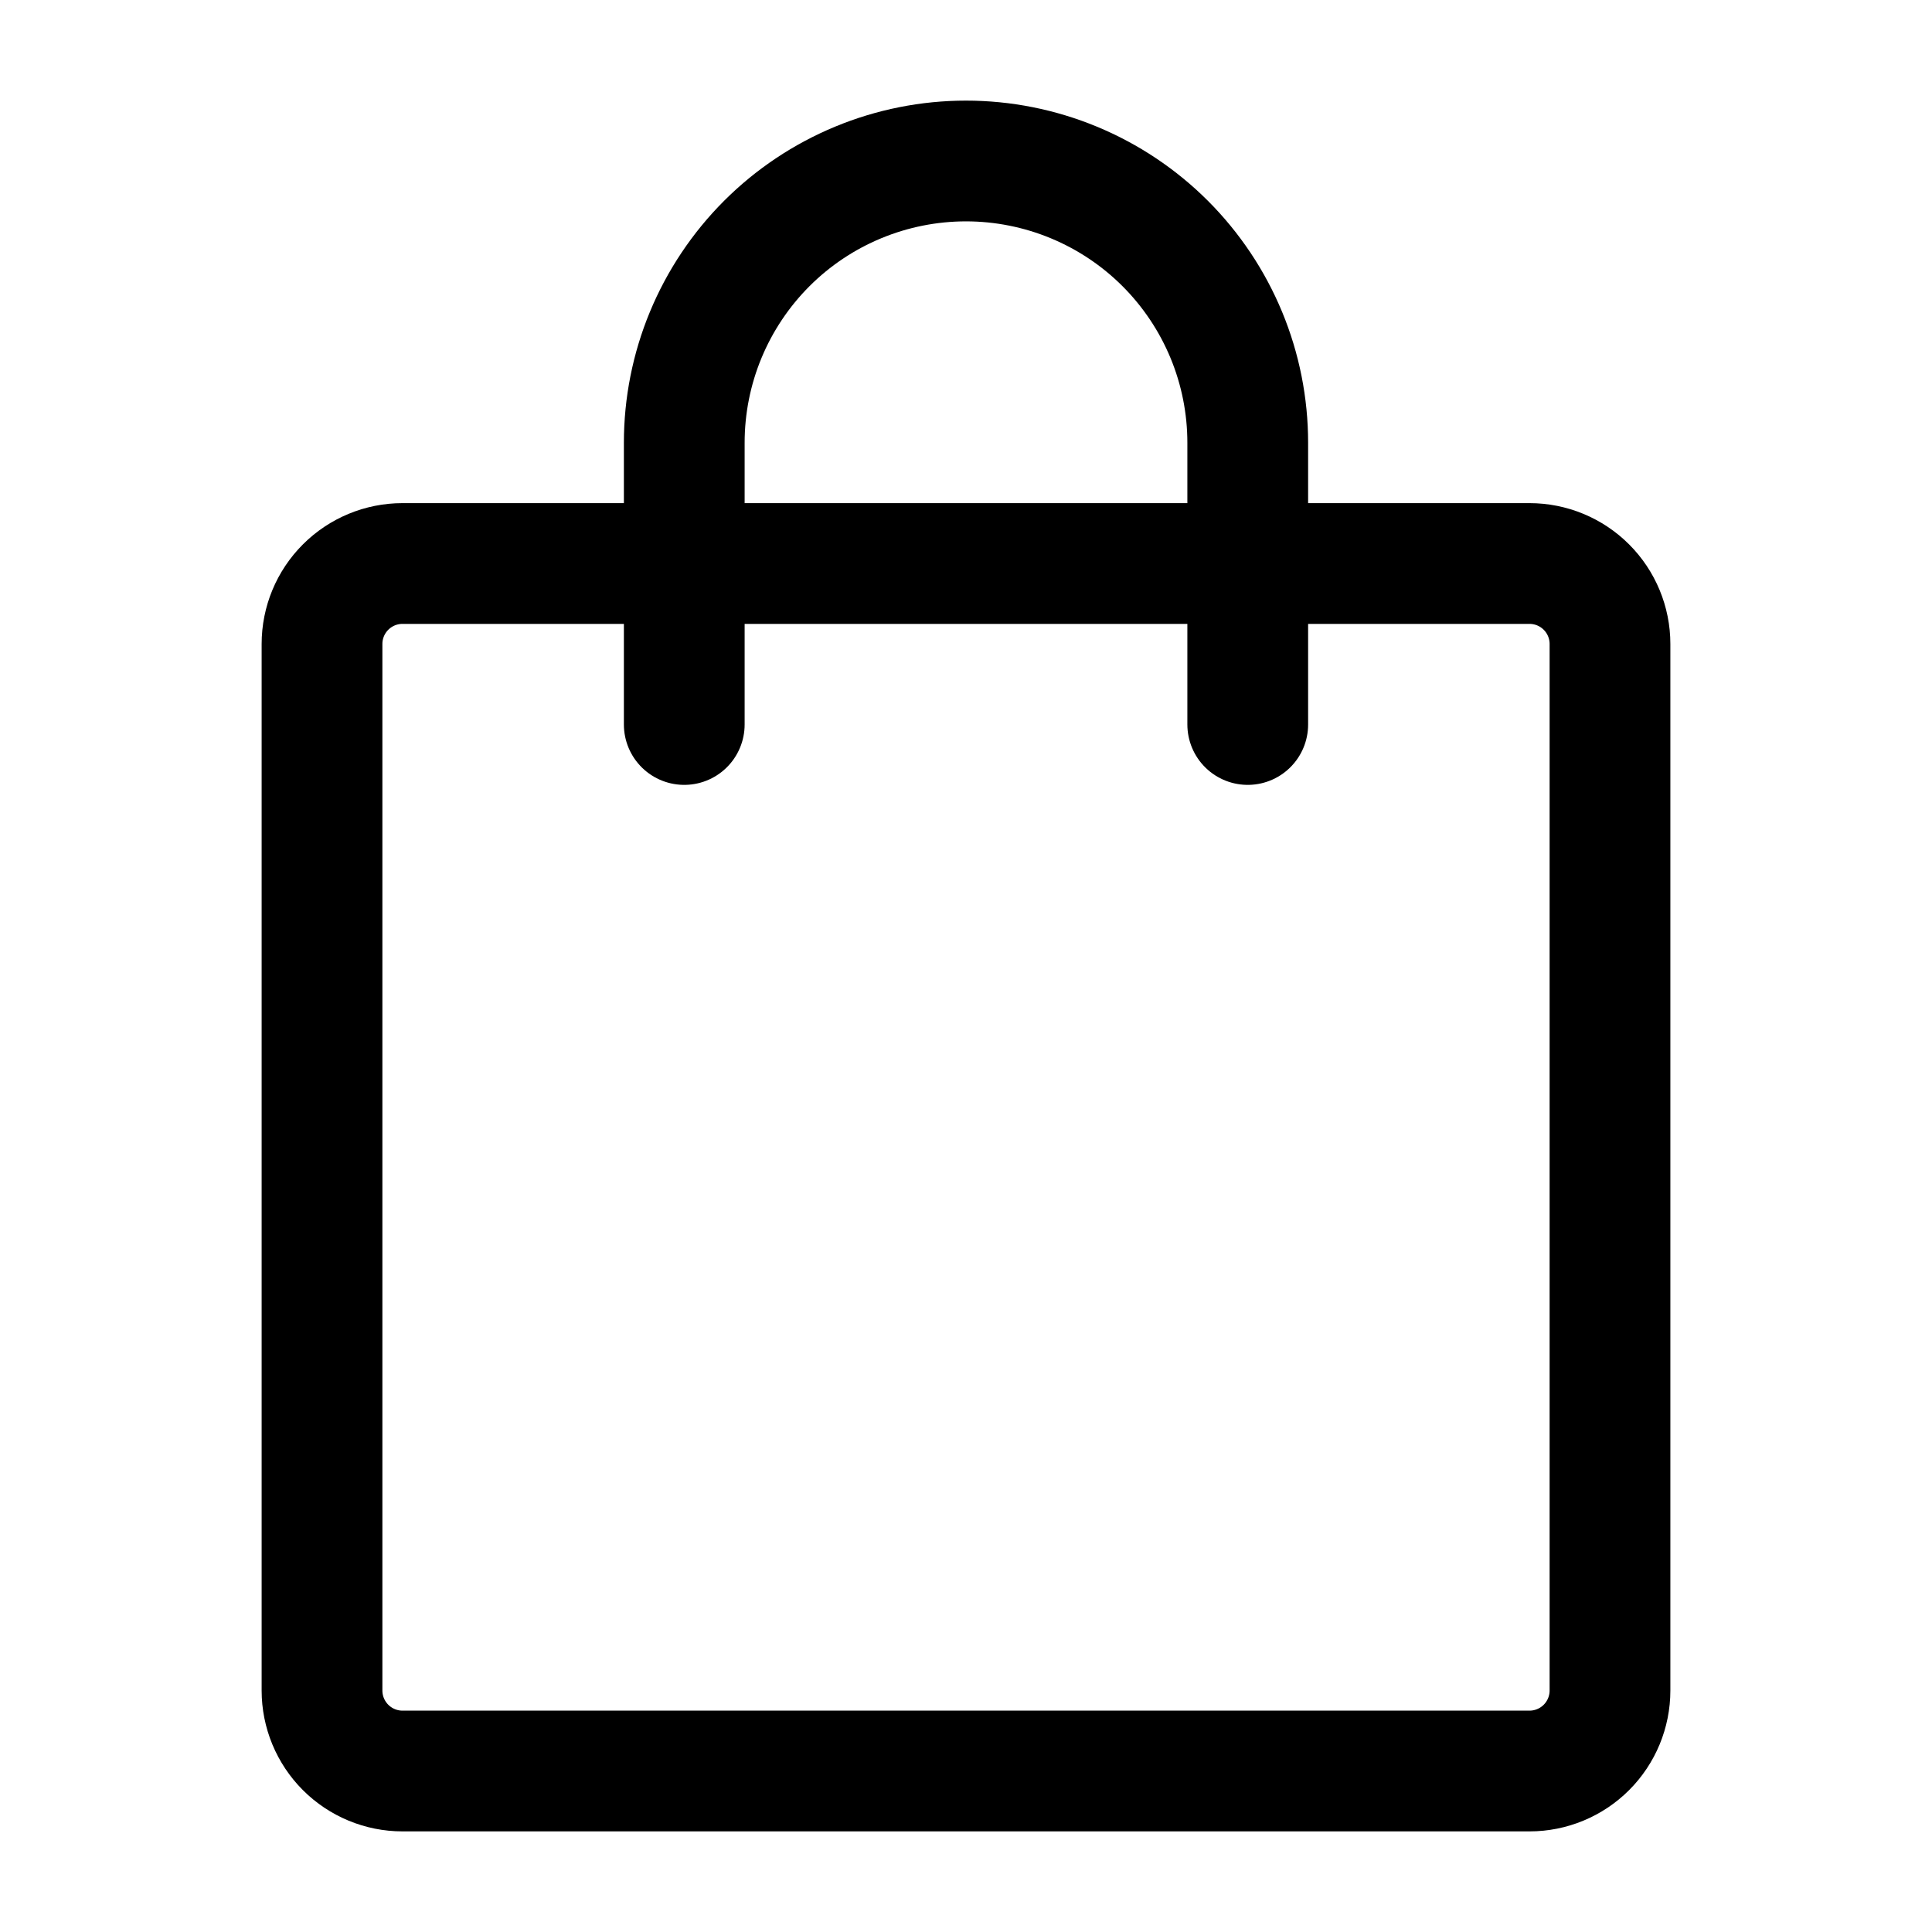 <svg width="64" height="64" viewBox="0 0 64 64" fill="none" xmlns="http://www.w3.org/2000/svg">
<path d="M50.667 18.667H13.333C12.626 18.667 11.948 18.948 11.448 19.448C10.948 19.948 10.667 20.626 10.667 21.333V56C10.667 56.707 10.948 57.386 11.448 57.886C11.948 58.386 12.626 58.667 13.333 58.667H50.667C51.374 58.667 52.052 58.386 52.552 57.886C53.052 57.386 53.333 56.707 53.333 56V21.333C53.333 20.626 53.052 19.948 52.552 19.448C52.052 18.948 51.374 18.667 50.667 18.667Z" stroke="black" stroke-width="4" stroke-linecap="round" stroke-linejoin="round"/>
<path d="M22.667 24V14.667C22.667 13.441 22.908 12.227 23.377 11.095C23.846 9.963 24.534 8.934 25.4 8.067C26.267 7.2 27.296 6.513 28.428 6.044C29.561 5.575 30.774 5.333 32 5.333C33.226 5.333 34.439 5.575 35.572 6.044C36.704 6.513 37.733 7.2 38.6 8.067C39.466 8.934 40.154 9.963 40.623 11.095C41.092 12.227 41.333 13.441 41.333 14.667V24" stroke="black" stroke-width="4" stroke-linecap="round" stroke-linejoin="round"/>
</svg>
